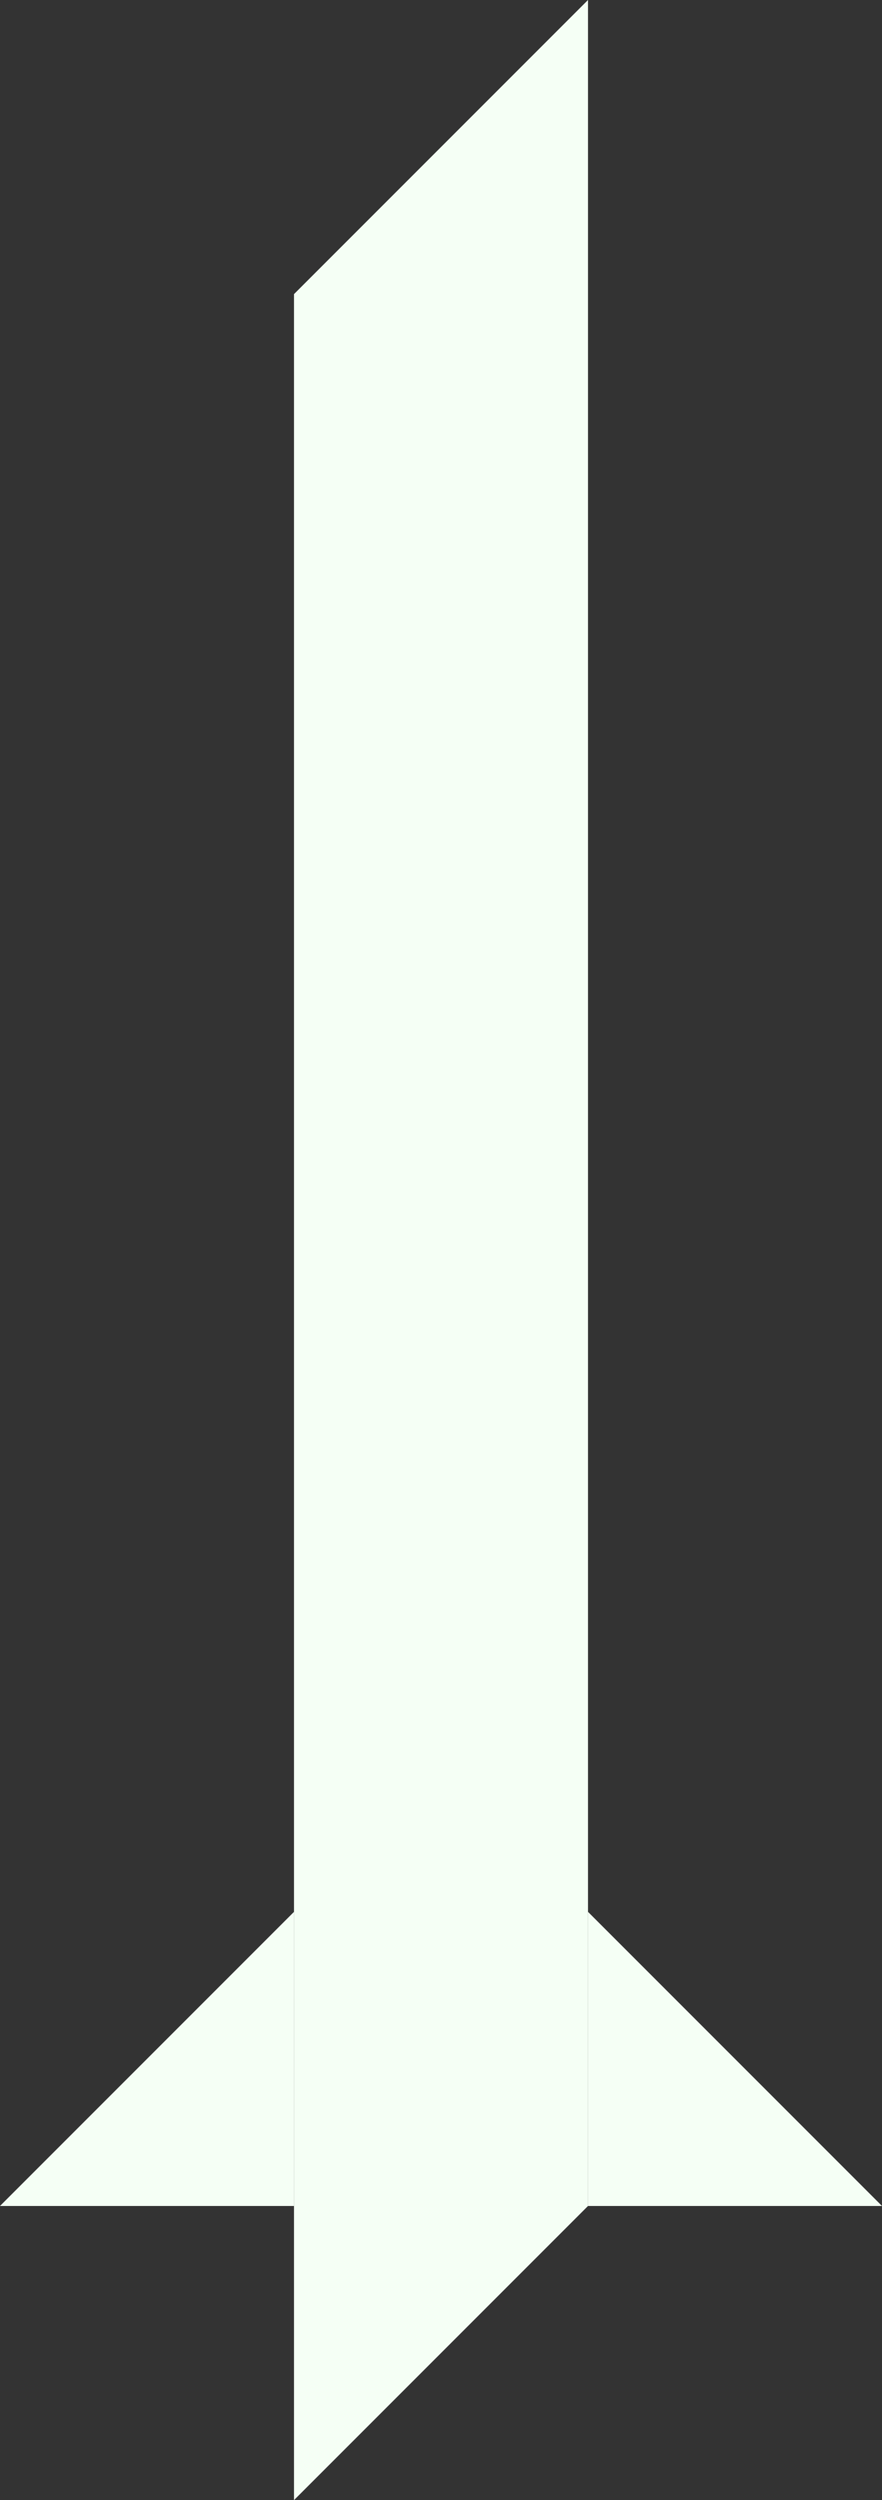 <svg id="Layer_1" data-name="Layer 1" xmlns="http://www.w3.org/2000/svg" viewBox="0 0 60 170"><rect x="0" y="0" width="60" height="170" fill="#333333" stroke="none"/><defs><style>.cls-1{fill:#f5fff5;}</style></defs><title>tree_broken</title><polygon class="cls-1" points="20 150 0 150 20 130 20 150"/><polygon class="cls-1" points="40 150 60 150 40 130 40 150"/><polygon class="cls-1" points="20 150 20 170 40 150 20 150"/><polygon class="cls-1" points="40 150 20 150 20 20 40 0 40 150"/></svg>